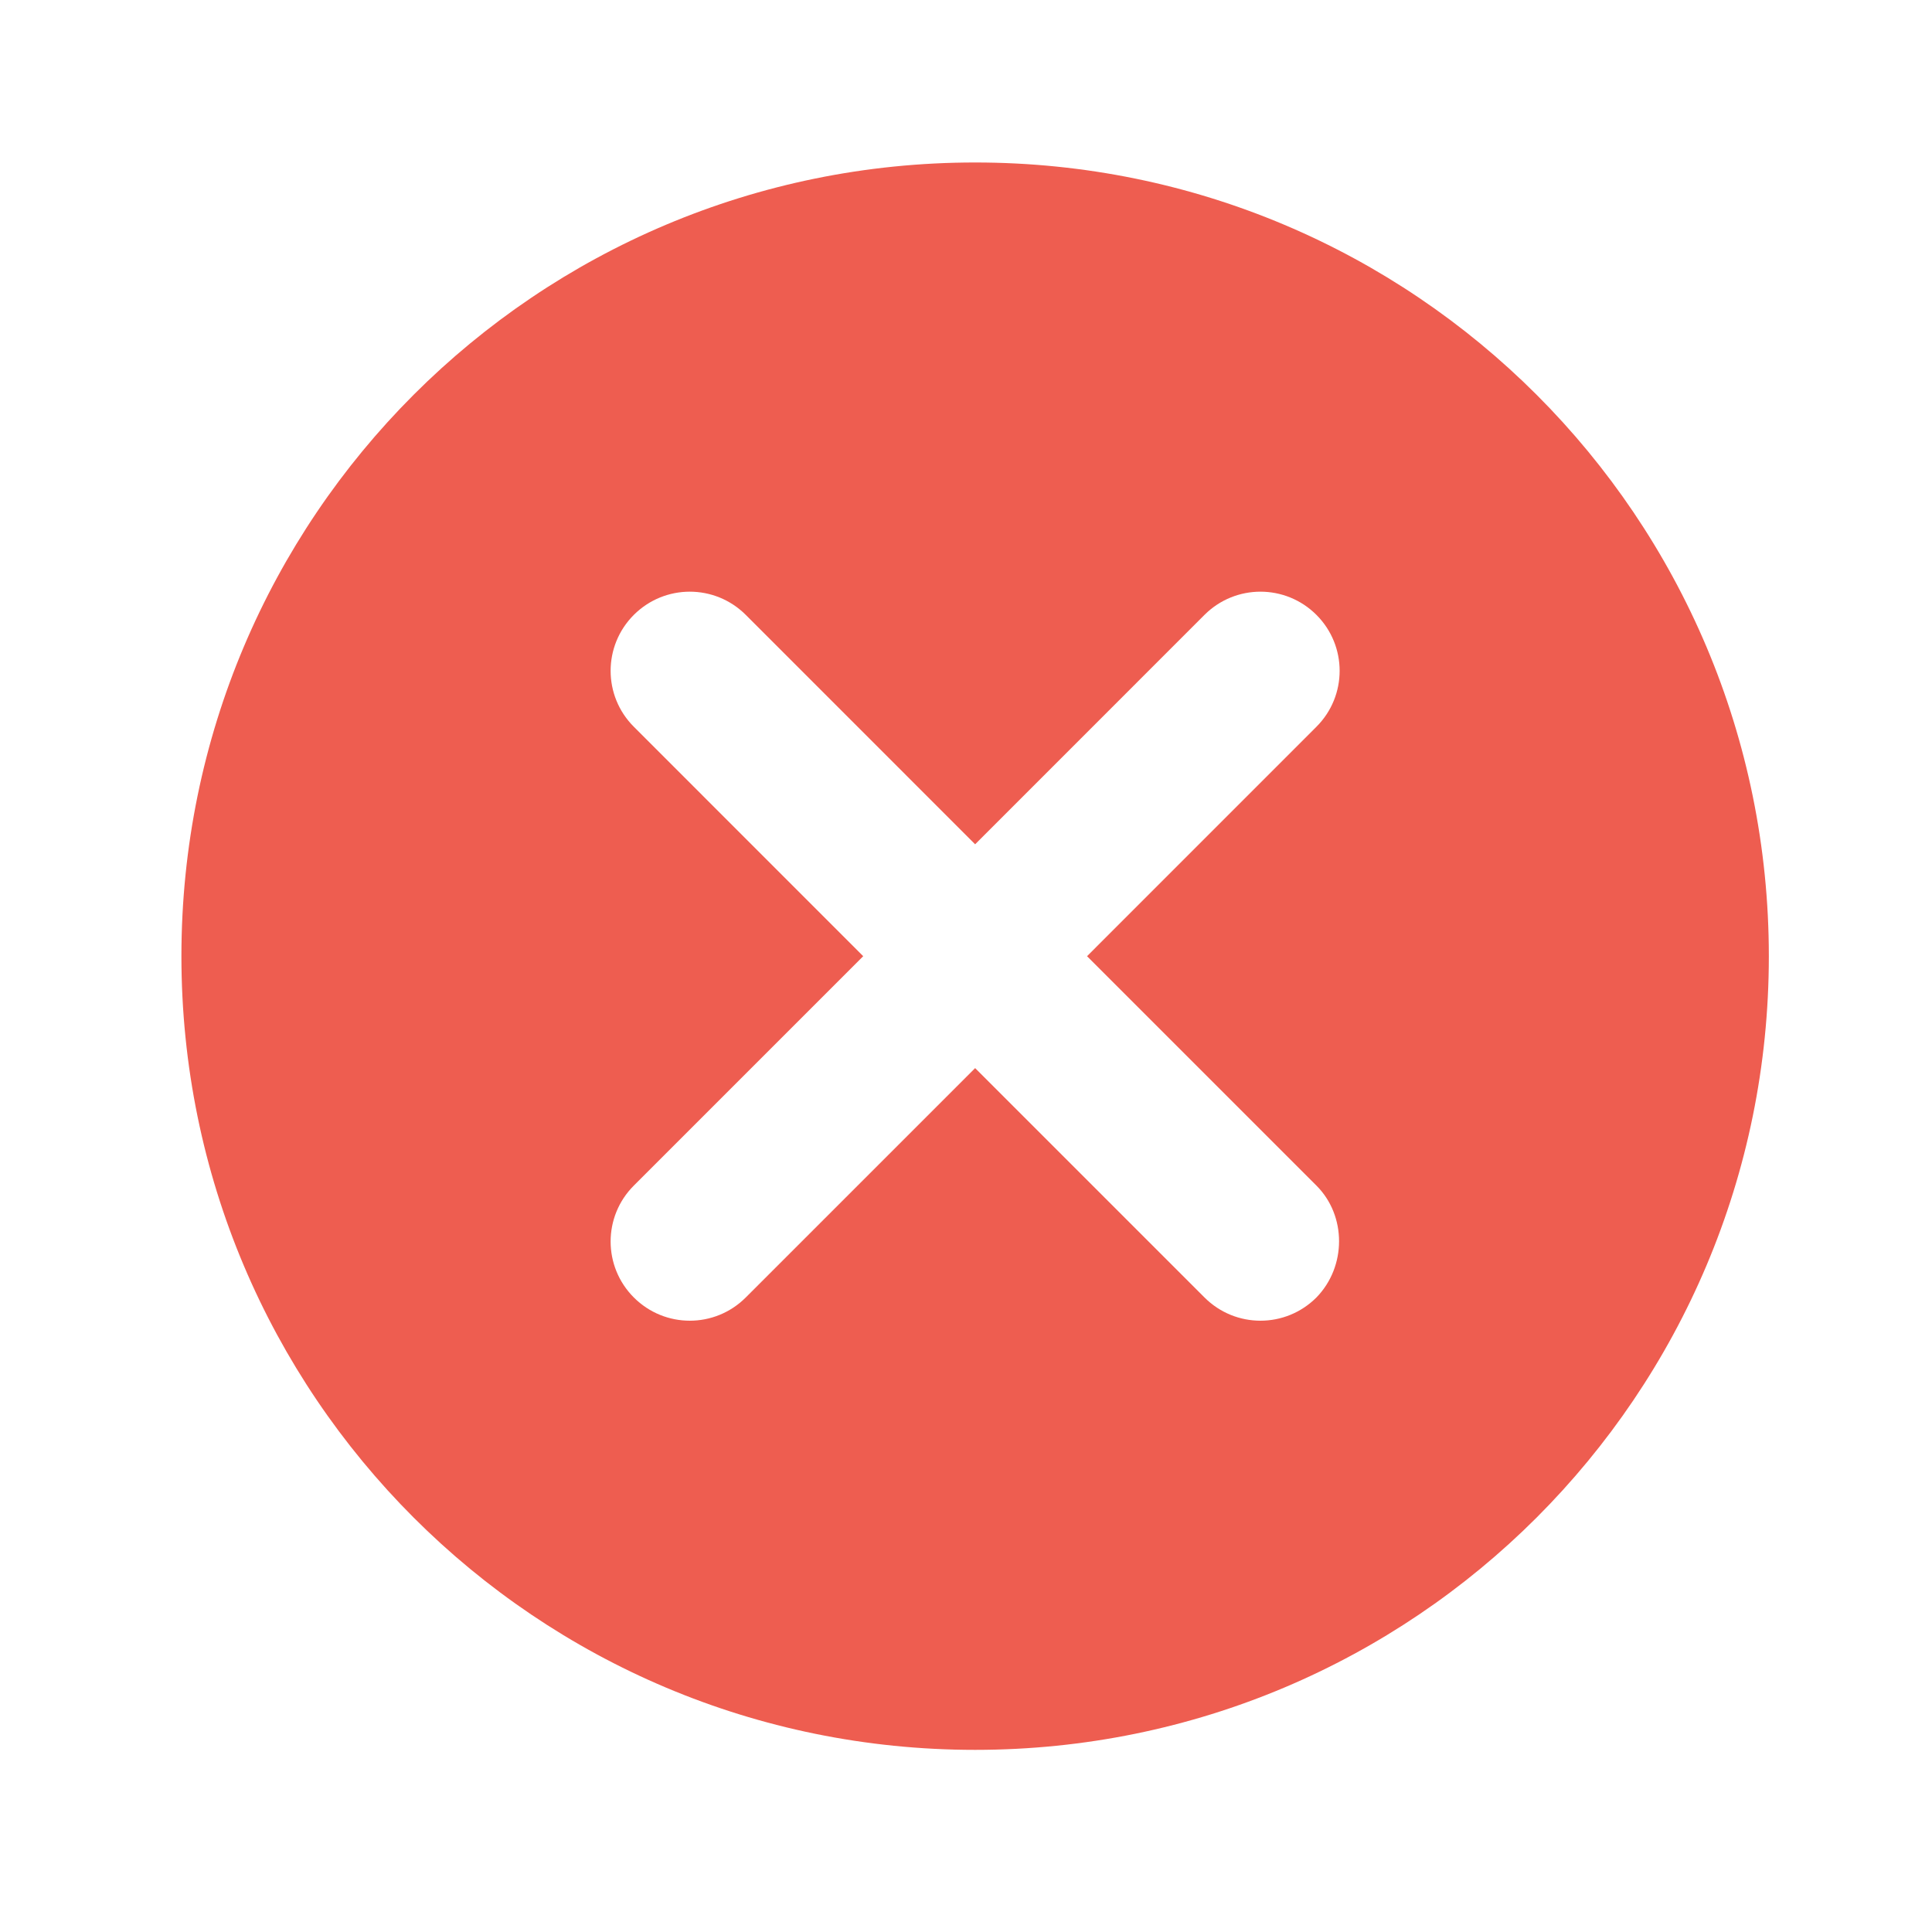 <svg width="40" height="40" viewBox="0 0 40 40" fill="none" xmlns="http://www.w3.org/2000/svg">
<g clip-path="url(#clip0_386_458)">
<path d="M20.189 3.364C11.102 3.364 3.756 10.709 3.756 19.797C3.756 28.884 11.102 36.229 20.189 36.229C29.276 36.229 36.622 28.884 36.622 19.797C36.622 10.709 29.276 3.364 20.189 3.364ZM27.255 26.863C26.614 27.504 25.579 27.504 24.938 26.863L20.189 22.114L15.44 26.863C14.799 27.504 13.764 27.504 13.123 26.863C12.482 26.222 12.482 25.186 13.123 24.546L17.872 19.797L13.123 15.047C12.482 14.407 12.482 13.371 13.123 12.73C13.764 12.09 14.799 12.09 15.44 12.73L20.189 17.48L24.938 12.73C25.579 12.09 26.614 12.09 27.255 12.73C27.896 13.371 27.896 14.407 27.255 15.047L22.506 19.797L27.255 24.546C27.88 25.17 27.88 26.222 27.255 26.863Z" fill="#EE5D50"/>
</g>
<defs>
<clipPath id="clip0_386_458">
<rect width="39.439" height="39.439" fill="white" transform="translate(0.47 0.077)"/>
</clipPath>
</defs>
</svg>
